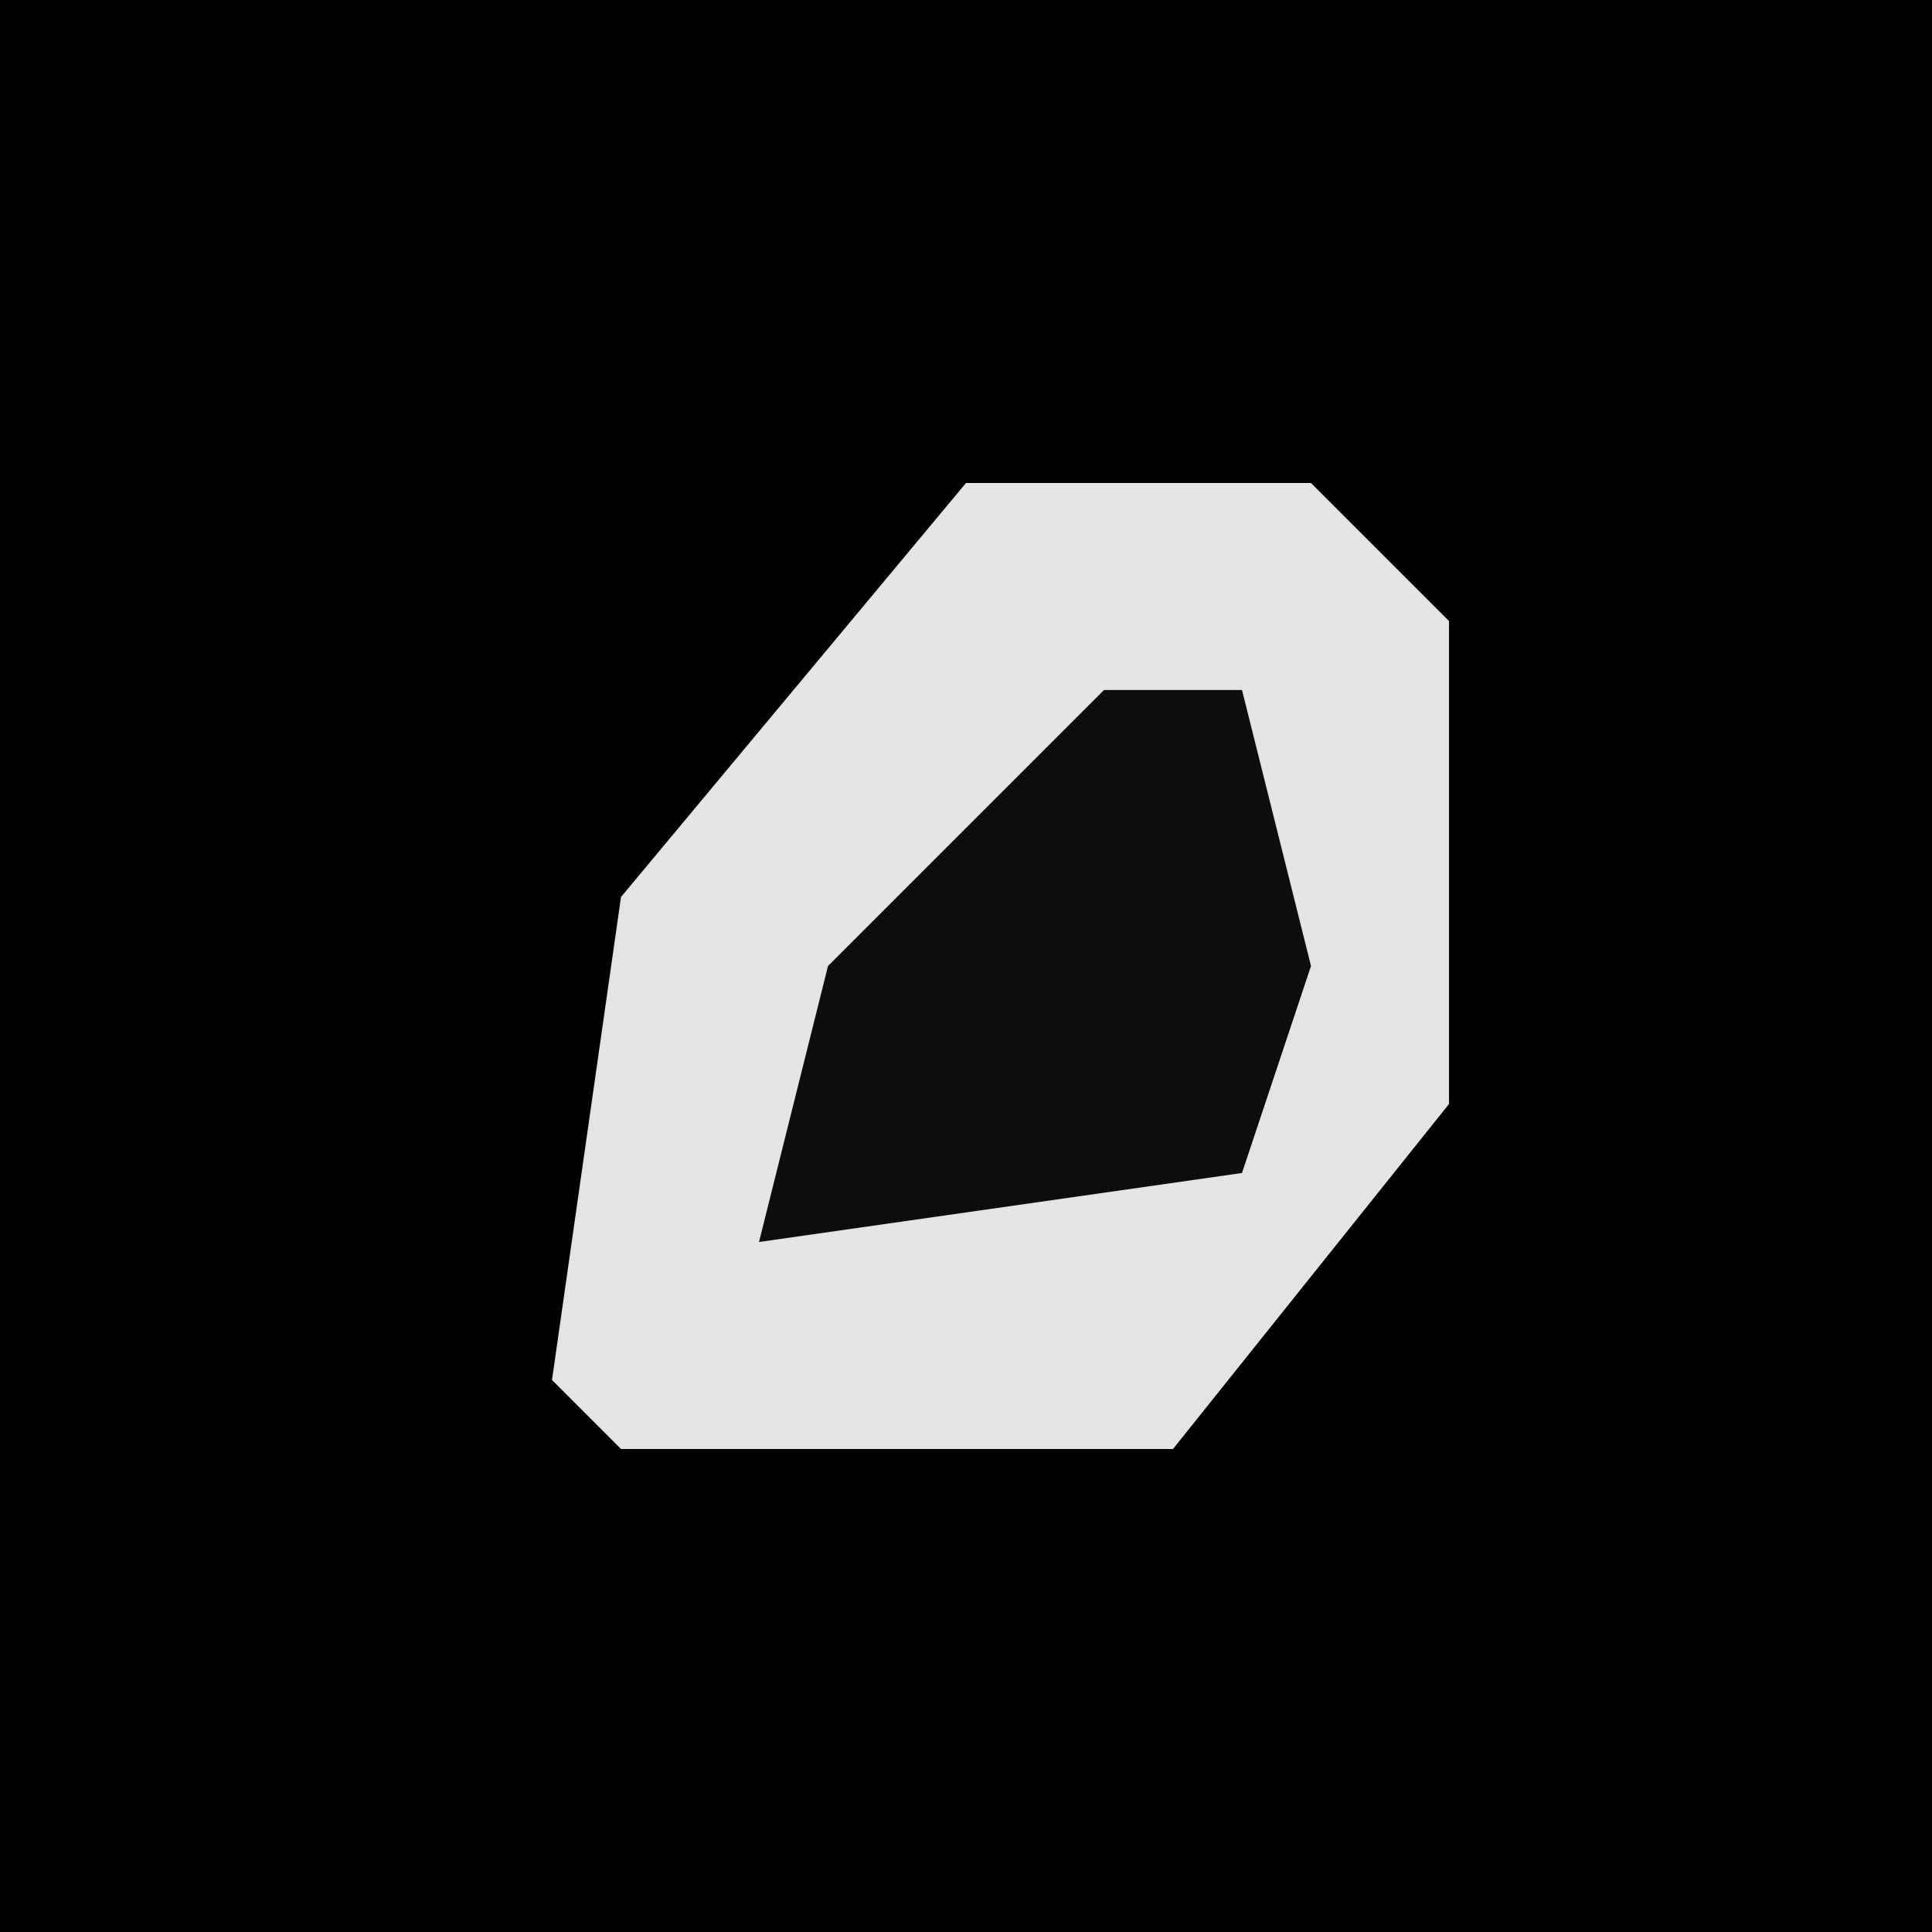 <?xml version="1.0" encoding="UTF-8"?>
<svg version="1.1" xmlns="http://www.w3.org/2000/svg" width="28" height="28">
<path d="M0,0 L28,0 L28,28 L0,28 Z " fill="#020202" transform="translate(0,0)"/>
<path d="M0,0 L5,0 L7,2 L7,9 L3,14 L-5,14 L-6,13 L-5,6 Z " fill="#E4E4E4" transform="translate(14,7)"/>
<path d="M0,0 L2,0 L3,4 L2,7 L-5,8 L-4,4 Z " fill="#0D0D0D" transform="translate(16,10)"/>
</svg>
